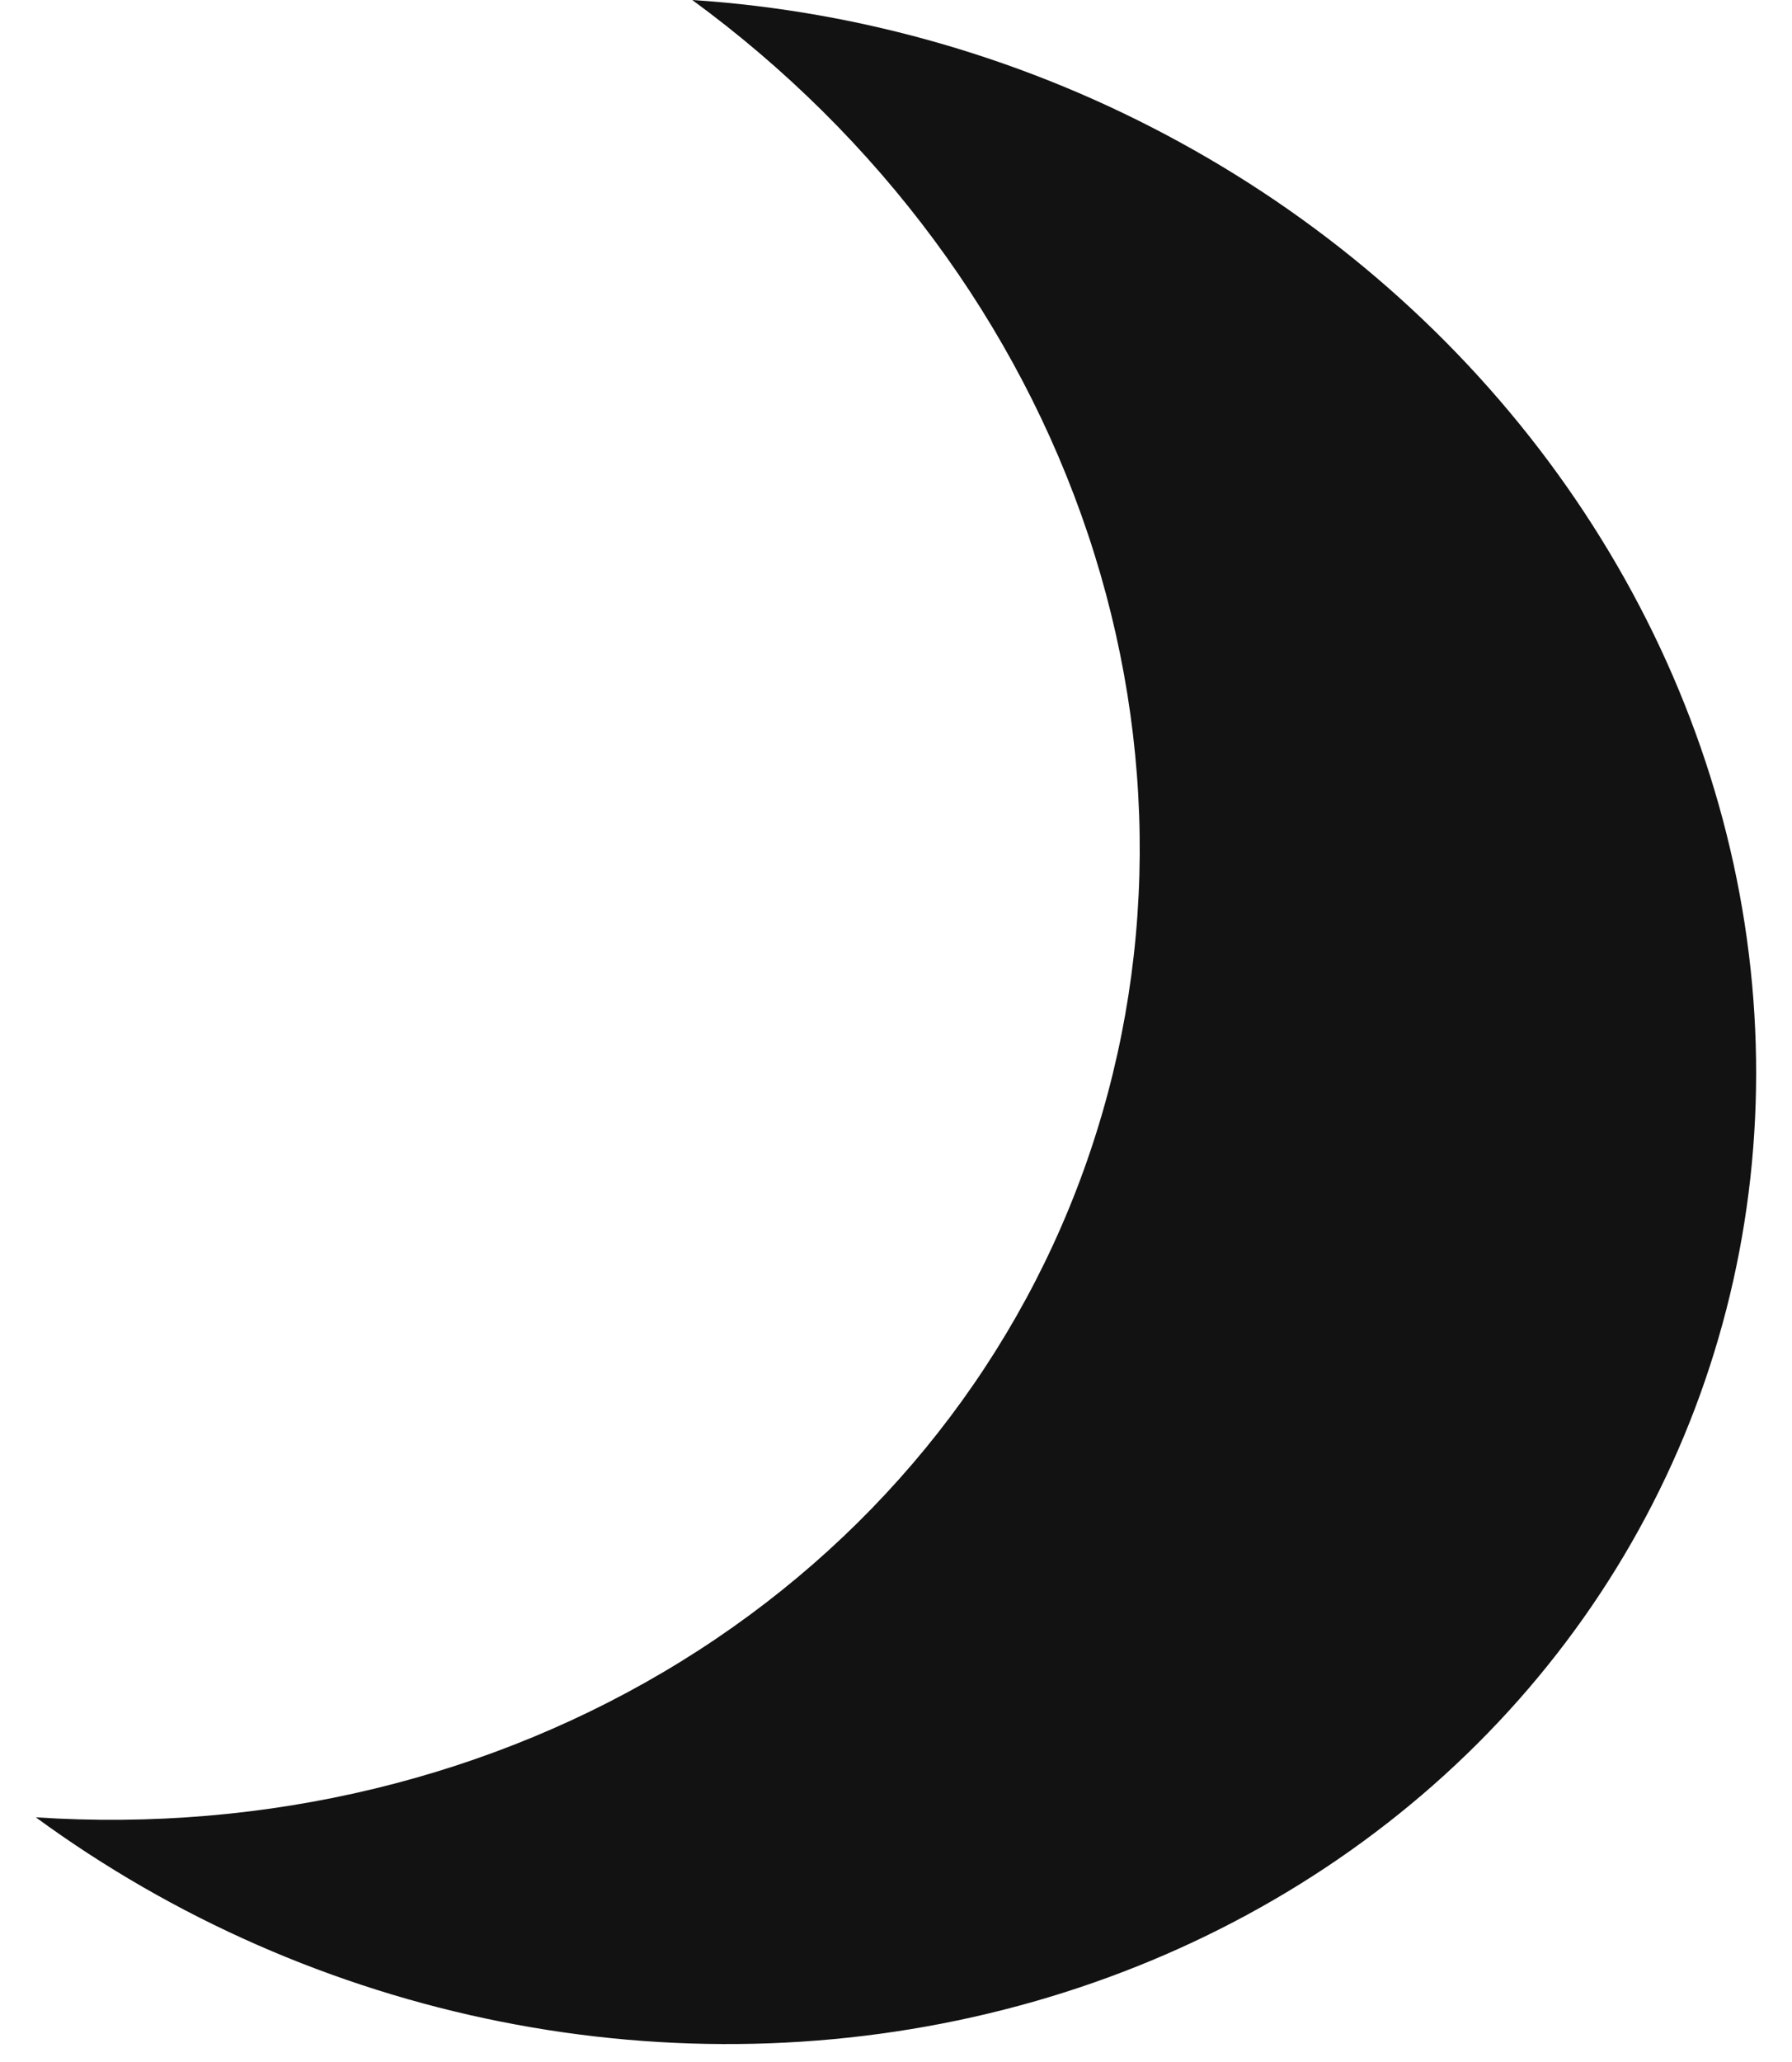 <svg width="20" height="23" viewBox="0 0 20 23" fill="none" xmlns="http://www.w3.org/2000/svg">
<path d="M18.974 15.556C18.371 17.224 17.353 18.715 16.001 19.907C14.649 21.099 13.003 21.96 11.194 22.419C9.385 22.878 7.466 22.923 5.59 22.55C3.715 22.177 1.937 21.396 0.4 20.271C2.974 20.44 5.496 19.831 7.599 18.533C9.702 17.235 11.277 15.316 12.094 13.055C12.912 10.794 12.929 8.308 12.143 5.96C11.357 3.613 9.81 1.524 7.726 0C9.625 0.124 11.489 0.667 13.167 1.586C14.846 2.504 16.291 3.772 17.386 5.287C18.481 6.802 19.196 8.521 19.472 10.305C19.747 12.089 19.577 13.887 18.974 15.556Z" fill="#121212"/>
</svg>
